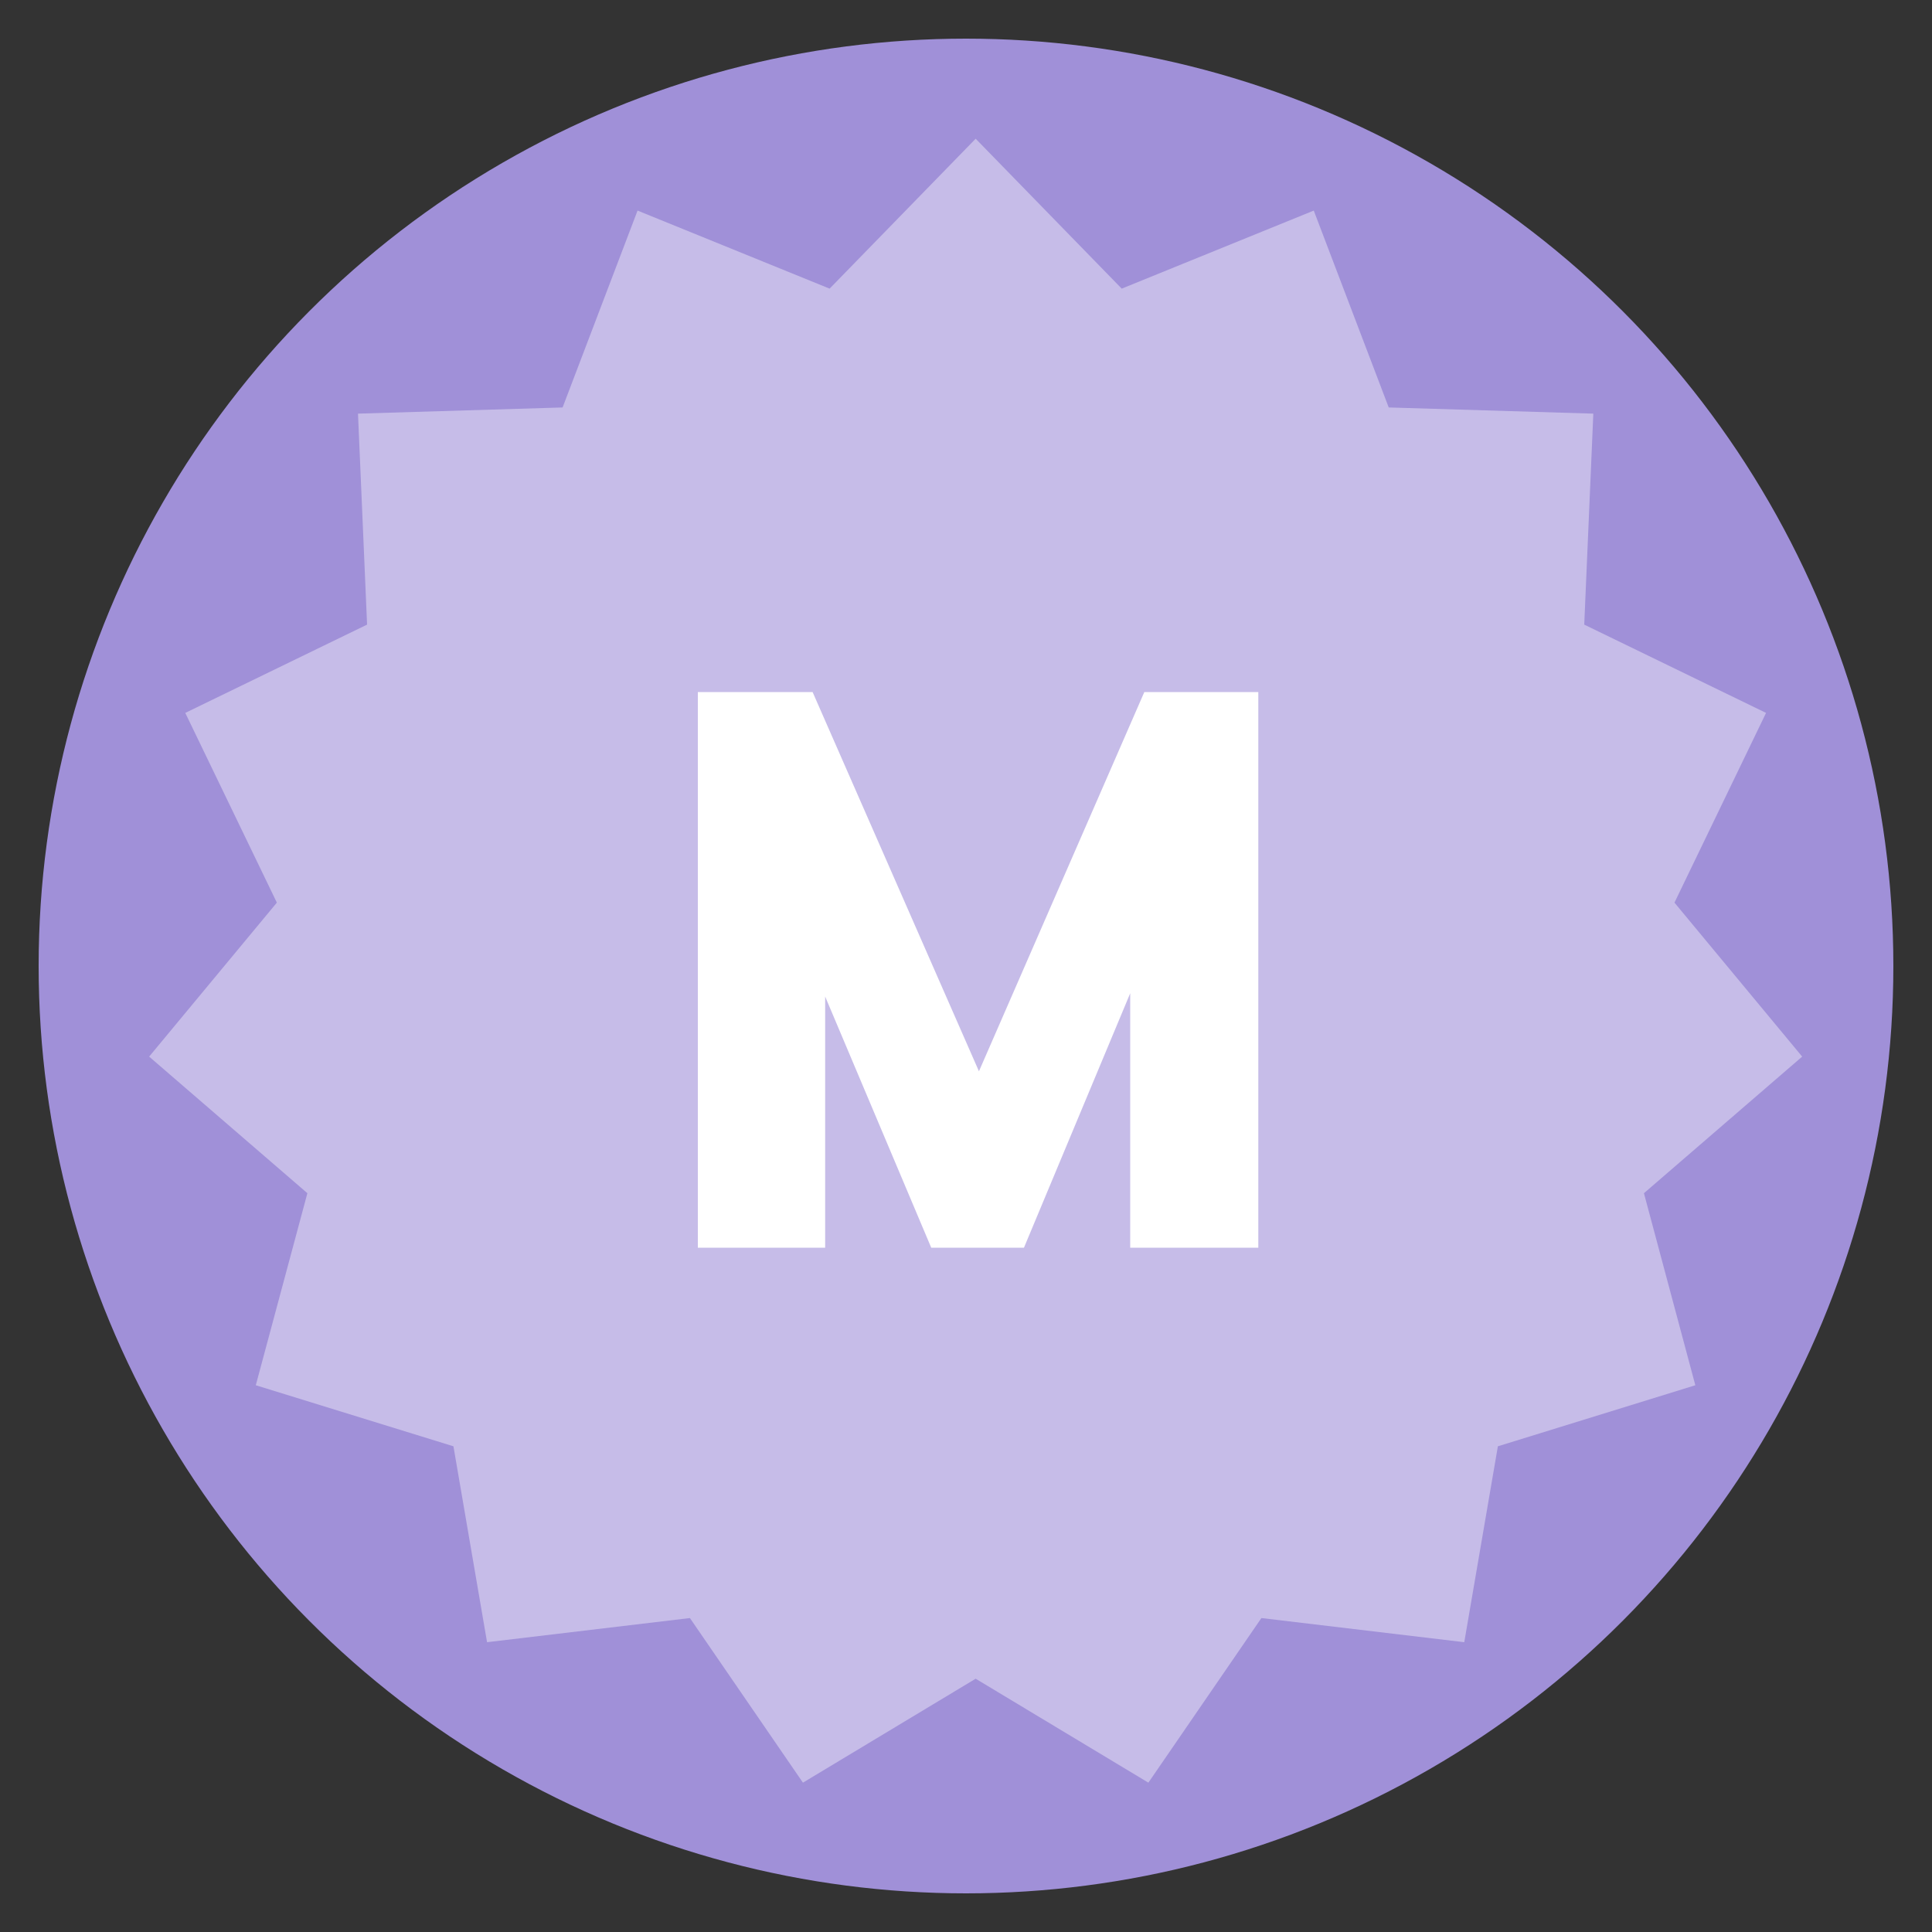 <svg xmlns="http://www.w3.org/2000/svg" viewBox="0 0 100 100"><rect x="0" y="0" width="100" height="100" fill="#333333" stroke="none"/><g style="isolation:isolate"><g id="Layer_1" data-name="Layer 1"><circle cx="50" cy="50" r="48" style="fill:#a090d8"/><polygon points="50.5 7.18 58.06 14.94 68 10.9 71.88 21.09 82.47 21.41 82 32.33 91.41 36.9 86.67 46.72 93.28 54.69 85.09 61.76 87.75 71.7 77.53 74.86 75.79 85 65.29 83.75 59.44 92.27 50.5 86.89 41.56 92.27 35.71 83.75 25.21 85 23.47 74.86 13.24 71.7 15.91 61.76 7.72 54.69 14.33 46.72 9.59 36.9 19 32.33 18.53 21.41 29.12 21.09 33 10.9 42.94 14.94 50.5 7.18" style="fill:#fff;mix-blend-mode:soft-light;opacity:0.4"/><path d="M65.13,35.82V64.58H58.5l0-13.17L53,64.58H48.2l-5.49-13v13H36.12V35.82h5.94l8.61,19.63,8.56-19.63Z" style="fill:#fff"/></g></g></svg>